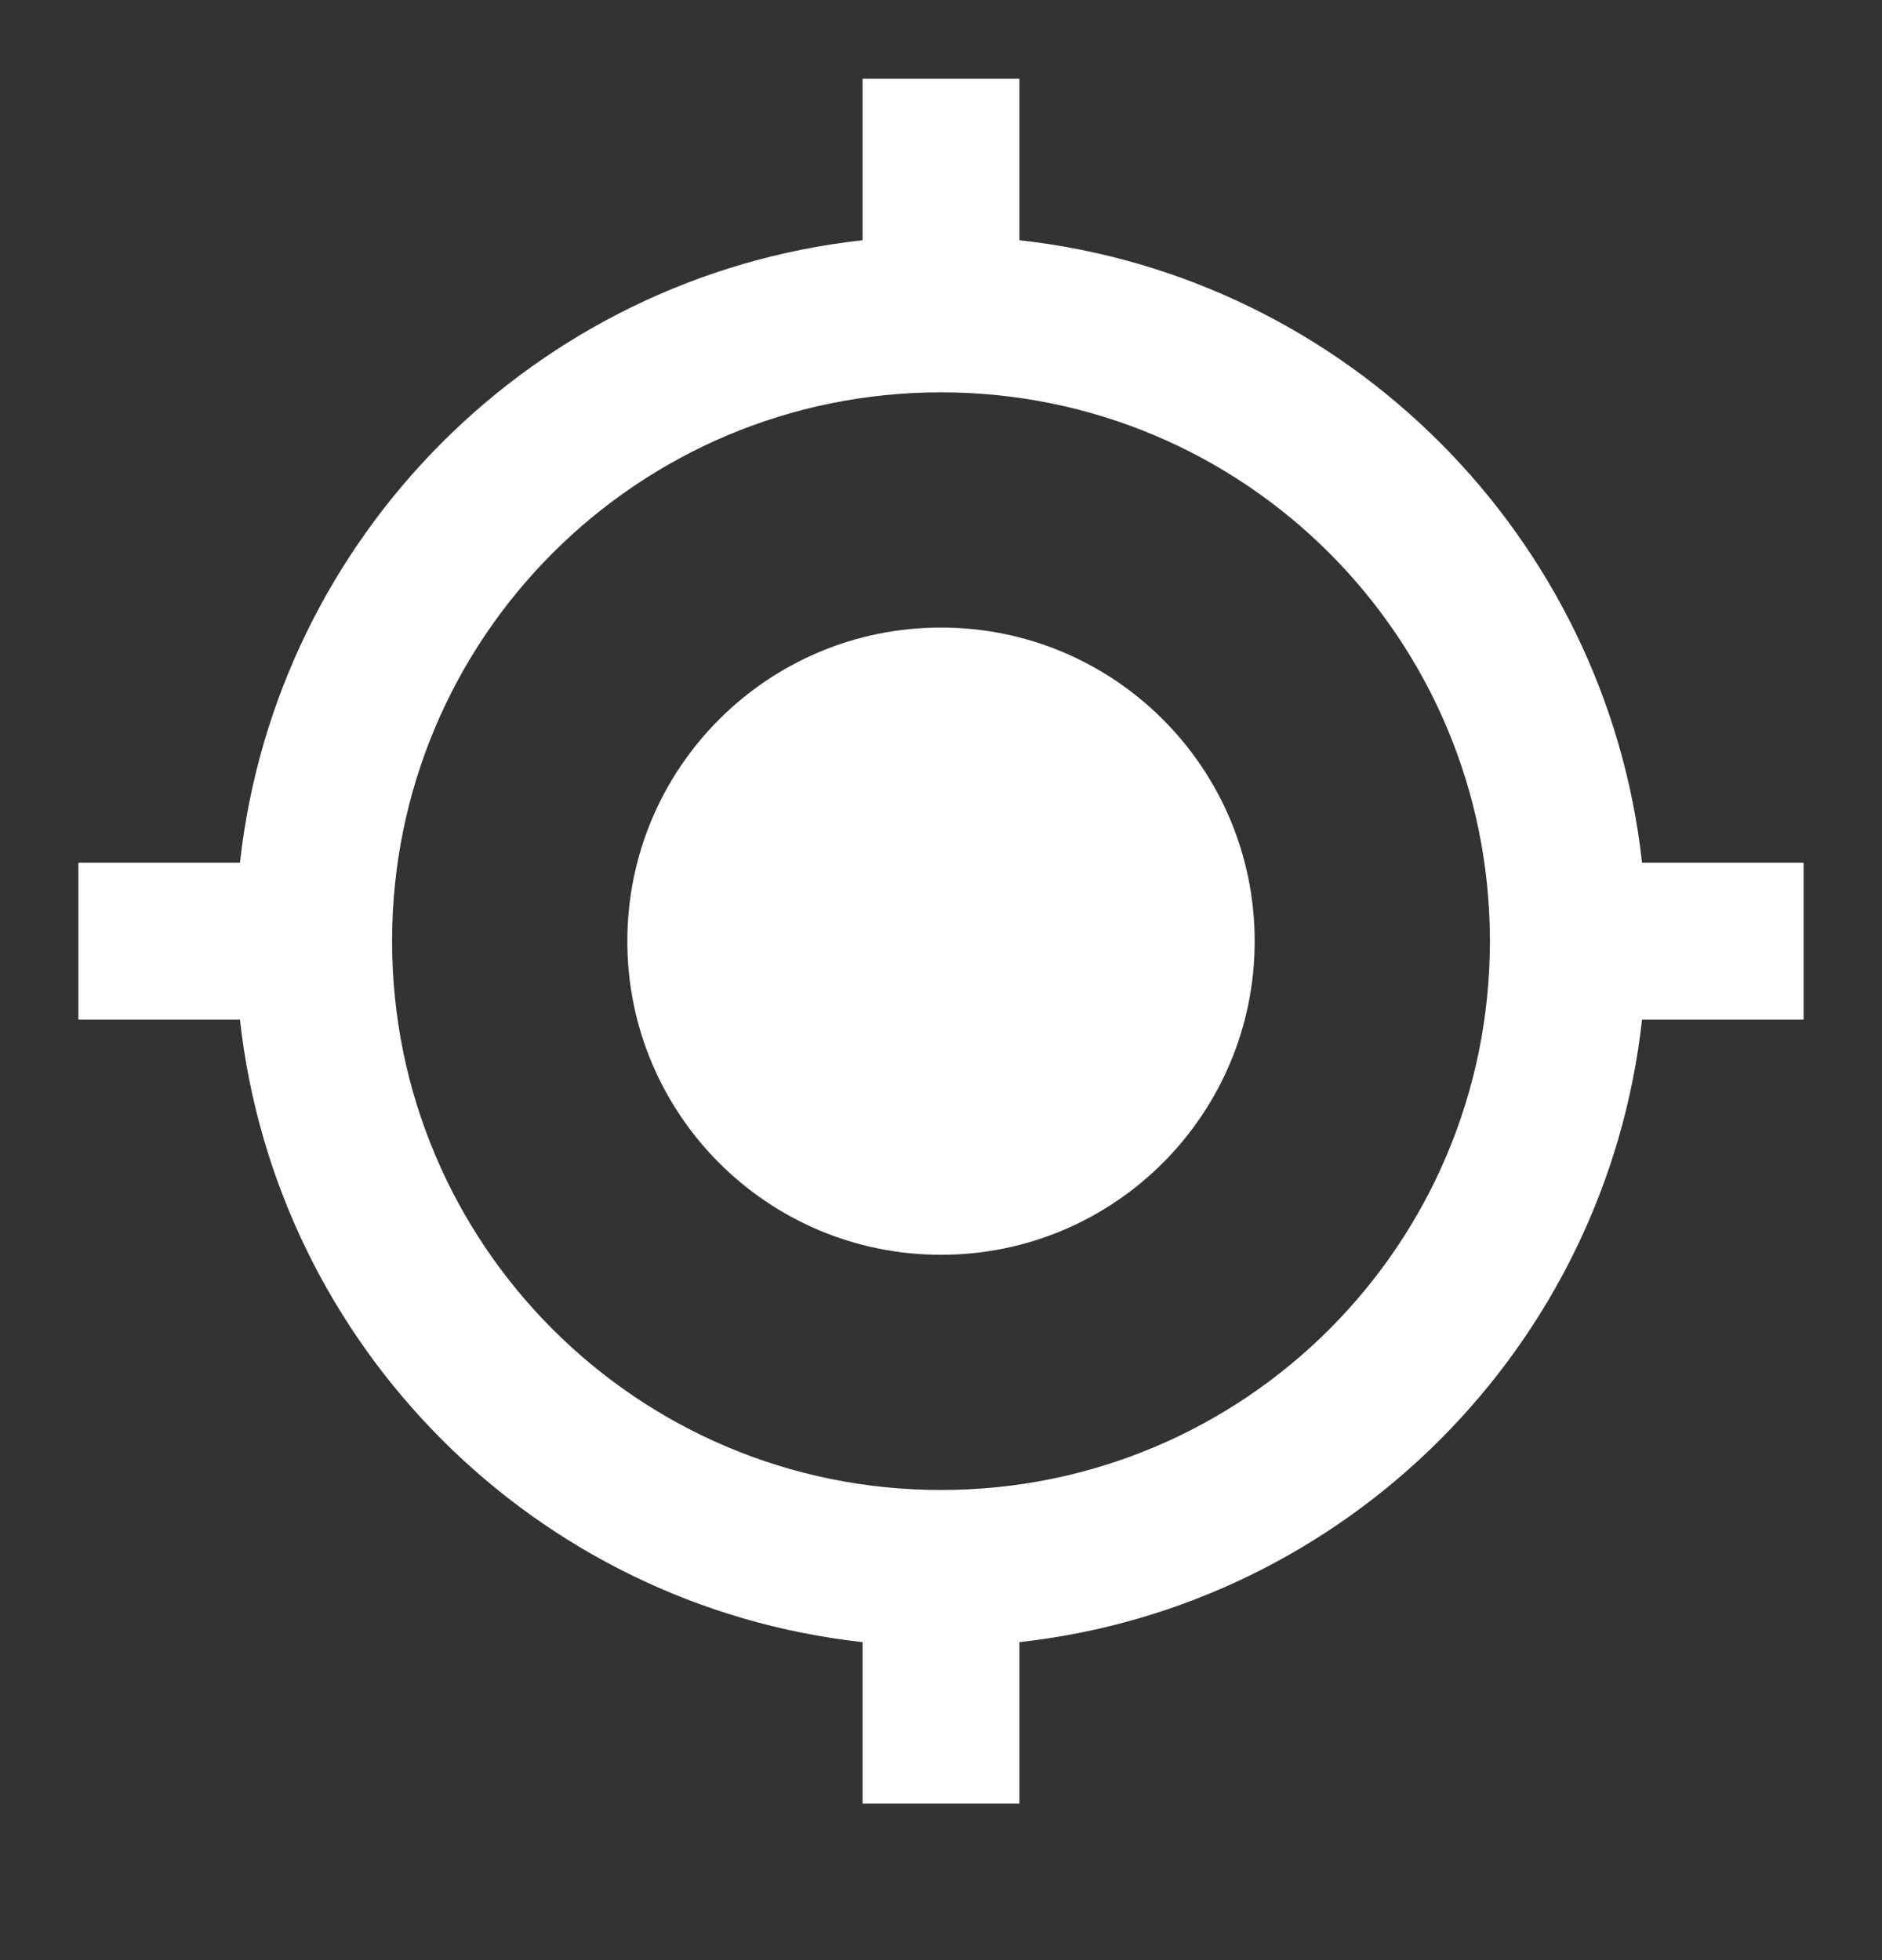 <svg width="24" height="25" viewBox="0 0 24 25" fill="none" xmlns="http://www.w3.org/2000/svg">
<rect x="0" y="0" width="24" height="25" fill="#333333" stroke="none"/>
<path d="M12 8.004C9.79 8.004 8 9.794 8 12.004C8 14.214 9.79 16.004 12 16.004C14.21 16.004 16 14.214 16 12.004C16 9.794 14.21 8.004 12 8.004ZM20.94 11.004C20.48 6.834 17.17 3.524 13 3.064V1.004H11V3.064C6.83 3.524 3.52 6.834 3.06 11.004H1V13.004H3.06C3.52 17.174 6.83 20.484 11 20.944V23.004H13V20.944C17.17 20.484 20.48 17.174 20.94 13.004H23V11.004H20.94ZM12 19.004C8.13 19.004 5 15.874 5 12.004C5 8.134 8.13 5.004 12 5.004C15.87 5.004 19 8.134 19 12.004C19 15.874 15.87 19.004 12 19.004Z" fill="white"/>
</svg>
